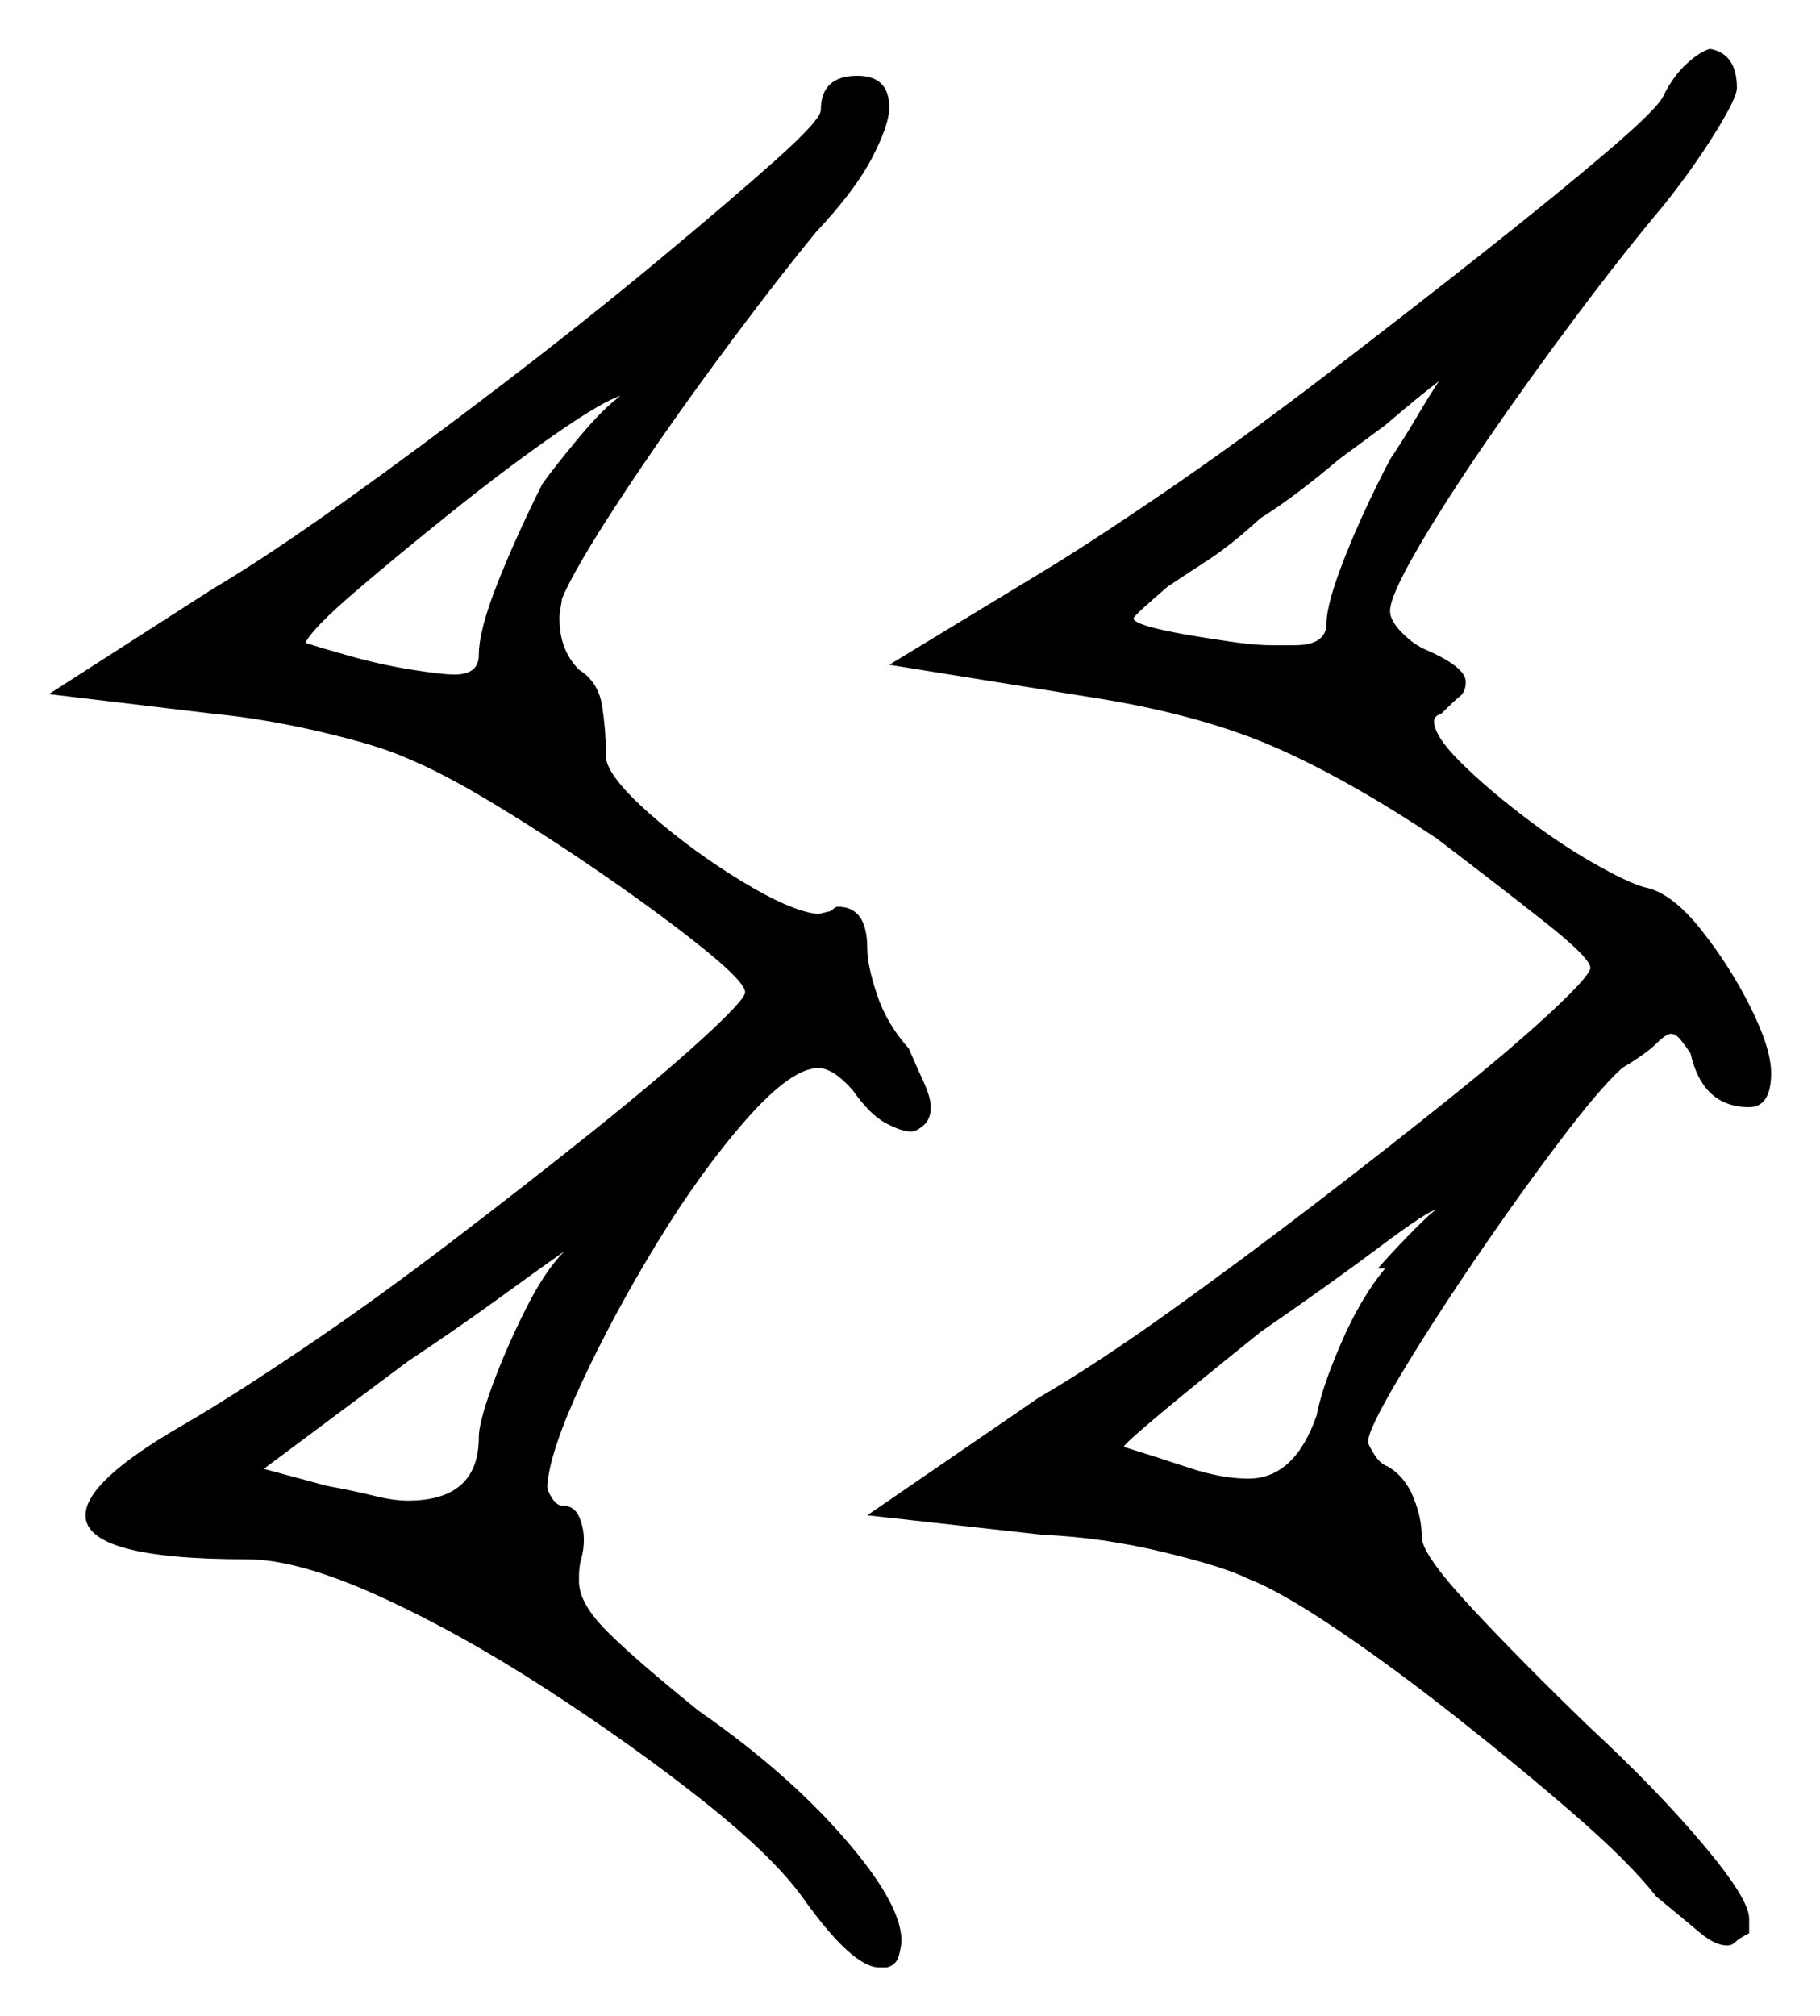 <svg xmlns="http://www.w3.org/2000/svg" width="372.5" height="412.5" viewBox="0 0 372.5 412.5"><path d="M98.0 294.0Q98.0 291.0 100.75 283.5Q103.5 276.0 107.5 268.0Q111.5 260.0 115.5 256.0Q110.5 259.5 102.25 265.5Q94.0 271.5 83.5 278.5L54.0 300.5L67.0 304.0Q72.5 305.0 76.5 306.0Q80.5 307.0 83.5 307.0Q98.0 307.0 98.0 294.0ZM283.5 259.5H282.0Q286.0 255.0 289.75 251.25Q293.5 247.5 294.0 247.5Q292.5 247.5 282.5 255.0Q272.5 262.5 258.0 272.5Q230.0 295.0 230.0 296.0Q236.5 298.0 243.25 300.25Q250.0 302.5 255.5 302.5Q265.0 302.5 269.5 289.5Q270.5 284.0 274.5 274.75Q278.5 265.5 283.5 259.5ZM111.0 99.0Q113.5 95.5 118.5 89.5Q123.5 83.5 127.0 81.0Q123.5 82.0 113.75 88.75Q104.0 95.5 92.75 104.5Q81.5 113.5 72.75 121.0Q64.0 128.5 62.5 131.5Q65.5 132.5 71.75 134.25Q78.0 136.0 84.25 137.0Q90.5 138.0 93.0 138.0Q98.0 138.0 98.0 134.0Q98.0 129.0 101.75 119.5Q105.5 110.0 111.0 99.0ZM284.5 94.0Q287.5 89.5 290.0 85.25Q292.5 81.0 294.5 78.0Q292.5 79.5 289.75 81.75Q287.0 84.0 283.5 87.0L274.0 94.0Q270.5 97.0 266.25 100.25Q262.0 103.5 258.0 106.0Q252.0 111.5 247.0 114.75Q242.0 118.0 239.0 120.0Q232.0 126.0 232.0 126.5Q232.0 128.5 253.5 131.5Q257.5 132.0 260.25 132.0Q263.0 132.0 265.0 132.0Q271.5 132.0 271.5 127.5Q271.5 123.5 275.25 114.0Q279.0 104.5 284.5 94.0ZM168.0 22.5Q168.0 15.5 175.5 15.5Q182.0 15.5 182.0 22.0Q182.0 25.5 178.5 32.25Q175.0 39.0 167.0 47.5Q158.0 58.5 146.75 73.75Q135.5 89.0 126.5 102.75Q117.5 116.5 115.0 122.5Q115.0 123.0 114.75 124.25Q114.5 125.5 114.5 126.5Q114.5 133.0 118.5 137.0Q122.5 139.5 123.25 144.5Q124.0 149.5 124.0 153.5V155.0Q124.5 159.0 133.0 166.5Q141.5 174.0 151.75 180.25Q162.0 186.5 167.5 187.0L169.5 186.5Q170.0 186.5 170.5 186.0Q171.0 185.5 171.5 185.5Q177.5 185.5 177.5 194.0Q177.5 197.5 179.5 203.5Q181.5 209.5 186.0 214.5Q187.5 218.0 189.0 221.25Q190.5 224.5 190.5 226.5Q190.5 229.0 189.0 230.25Q187.5 231.5 186.5 231.5Q184.5 231.5 181.25 229.75Q178.0 228.0 174.5 223.0Q170.5 218.5 167.5 218.5Q162.0 218.5 152.75 229.0Q143.5 239.5 134.5 254.25Q125.5 269.0 119.0 283.0Q112.5 297.0 112.0 304.0Q112.0 305.0 113.0 306.5Q114.0 308.0 115.0 308.0Q117.5 308.0 118.5 310.25Q119.5 312.5 119.5 315.0Q119.5 317.0 119.0 318.75Q118.5 320.5 118.5 322.5V323.5Q118.5 328.0 124.25 333.75Q130.0 339.5 143.0 350.0Q161.0 362.5 172.75 376.0Q184.5 389.5 184.5 397.0Q184.5 398.0 184.0 400.0Q183.5 402.0 181.5 402.5H180.0Q174.5 402.5 164.5 388.5Q158.5 380.0 144.0 368.5Q129.5 357.0 111.75 345.5Q94.0 334.0 77.5 326.5Q61.0 319.0 50.5 319.0Q17.5 319.0 17.5 310.0Q17.5 303.0 37.5 291.5Q47.0 286.0 61.5 276.25Q76.0 266.5 91.75 254.5Q107.5 242.5 121.25 231.5Q135.0 220.5 143.75 212.5Q152.5 204.5 152.5 203.0Q152.5 201.0 144.5 194.5Q136.5 188.0 125.0 180.0Q113.5 172.0 102.0 165.0Q90.5 158.0 83.0 155.0Q77.5 152.5 65.75 149.75Q54.0 147.0 43.5 146.0L10.0 142.0L43.5 120.5Q54.5 114.0 70.25 102.75Q86.0 91.5 103.0 78.5Q120.0 65.5 134.75 53.25Q149.5 41.0 158.75 32.75Q168.0 24.5 168.0 22.5ZM340.5 19.5Q342.5 15.5 345.25 13.0Q348.0 10.5 350.0 10.0Q355.5 11.0 355.5 18.0Q355.5 20.0 351.0 27.25Q346.5 34.5 340.5 42.0Q332.5 51.5 322.75 64.5Q313.0 77.5 304.25 90.25Q295.5 103.0 290.0 112.5Q284.5 122.0 284.5 125.0Q284.5 127.0 287.0 129.5Q289.5 132.0 292.0 133.0Q300.0 136.5 300.0 139.5Q300.0 141.5 298.75 142.5Q297.5 143.5 295.0 146.0Q293.5 146.5 293.5 147.5Q293.5 150.5 298.75 155.75Q304.0 161.0 311.5 166.75Q319.0 172.5 326.0 176.5Q333.0 180.5 336.5 181.5Q342.0 182.5 348.0 190.0Q354.0 197.5 358.25 206.0Q362.5 214.5 362.5 219.5Q362.5 226.5 358.0 226.5Q348.5 226.5 346.0 215.5Q345.0 214.0 344.0 212.75Q343.0 211.5 342.0 211.5Q341.0 211.5 339.0 213.5Q337.0 215.5 332.0 218.5Q327.5 222.5 319.0 233.75Q310.5 245.0 301.5 258.25Q292.5 271.5 286.25 282.0Q280.0 292.5 280.0 295.0Q280.0 295.5 281.25 297.5Q282.5 299.5 284.0 300.0Q287.5 302.0 289.25 306.25Q291.0 310.5 291.0 314.5Q291.0 318.0 301.25 329.0Q311.5 340.0 325.5 353.5Q339.0 366.0 348.5 377.25Q358.0 388.5 358.0 392.5V395.5Q356.0 396.5 355.25 397.25Q354.5 398.0 353.5 398.0Q351.0 398.0 347.75 395.25Q344.5 392.5 339.0 388.0Q333.5 381.0 322.25 371.25Q311.0 361.5 298.0 351.25Q285.0 341.0 273.5 333.25Q262.0 325.5 255.5 323.0Q250.5 320.5 238.0 317.5Q225.5 314.5 213.5 314.0L177.5 310.0L212.5 286.0Q224.5 279.0 239.5 268.25Q254.5 257.5 269.5 246.0Q284.5 234.5 297.25 224.25Q310.0 214.0 317.75 206.75Q325.5 199.5 325.5 198.0Q325.5 196.0 316.0 188.5Q306.5 181.0 294.0 171.5Q276.0 159.5 261.25 153.0Q246.5 146.5 225.5 143.0L182.0 136.0L212.5 117.5Q222.5 111.5 238.25 100.75Q254.0 90.0 271.0 77.0Q288.0 64.0 303.5 51.75Q319.0 39.5 329.25 30.75Q339.5 22.0 340.5 19.5Z" fill="black" /></svg>